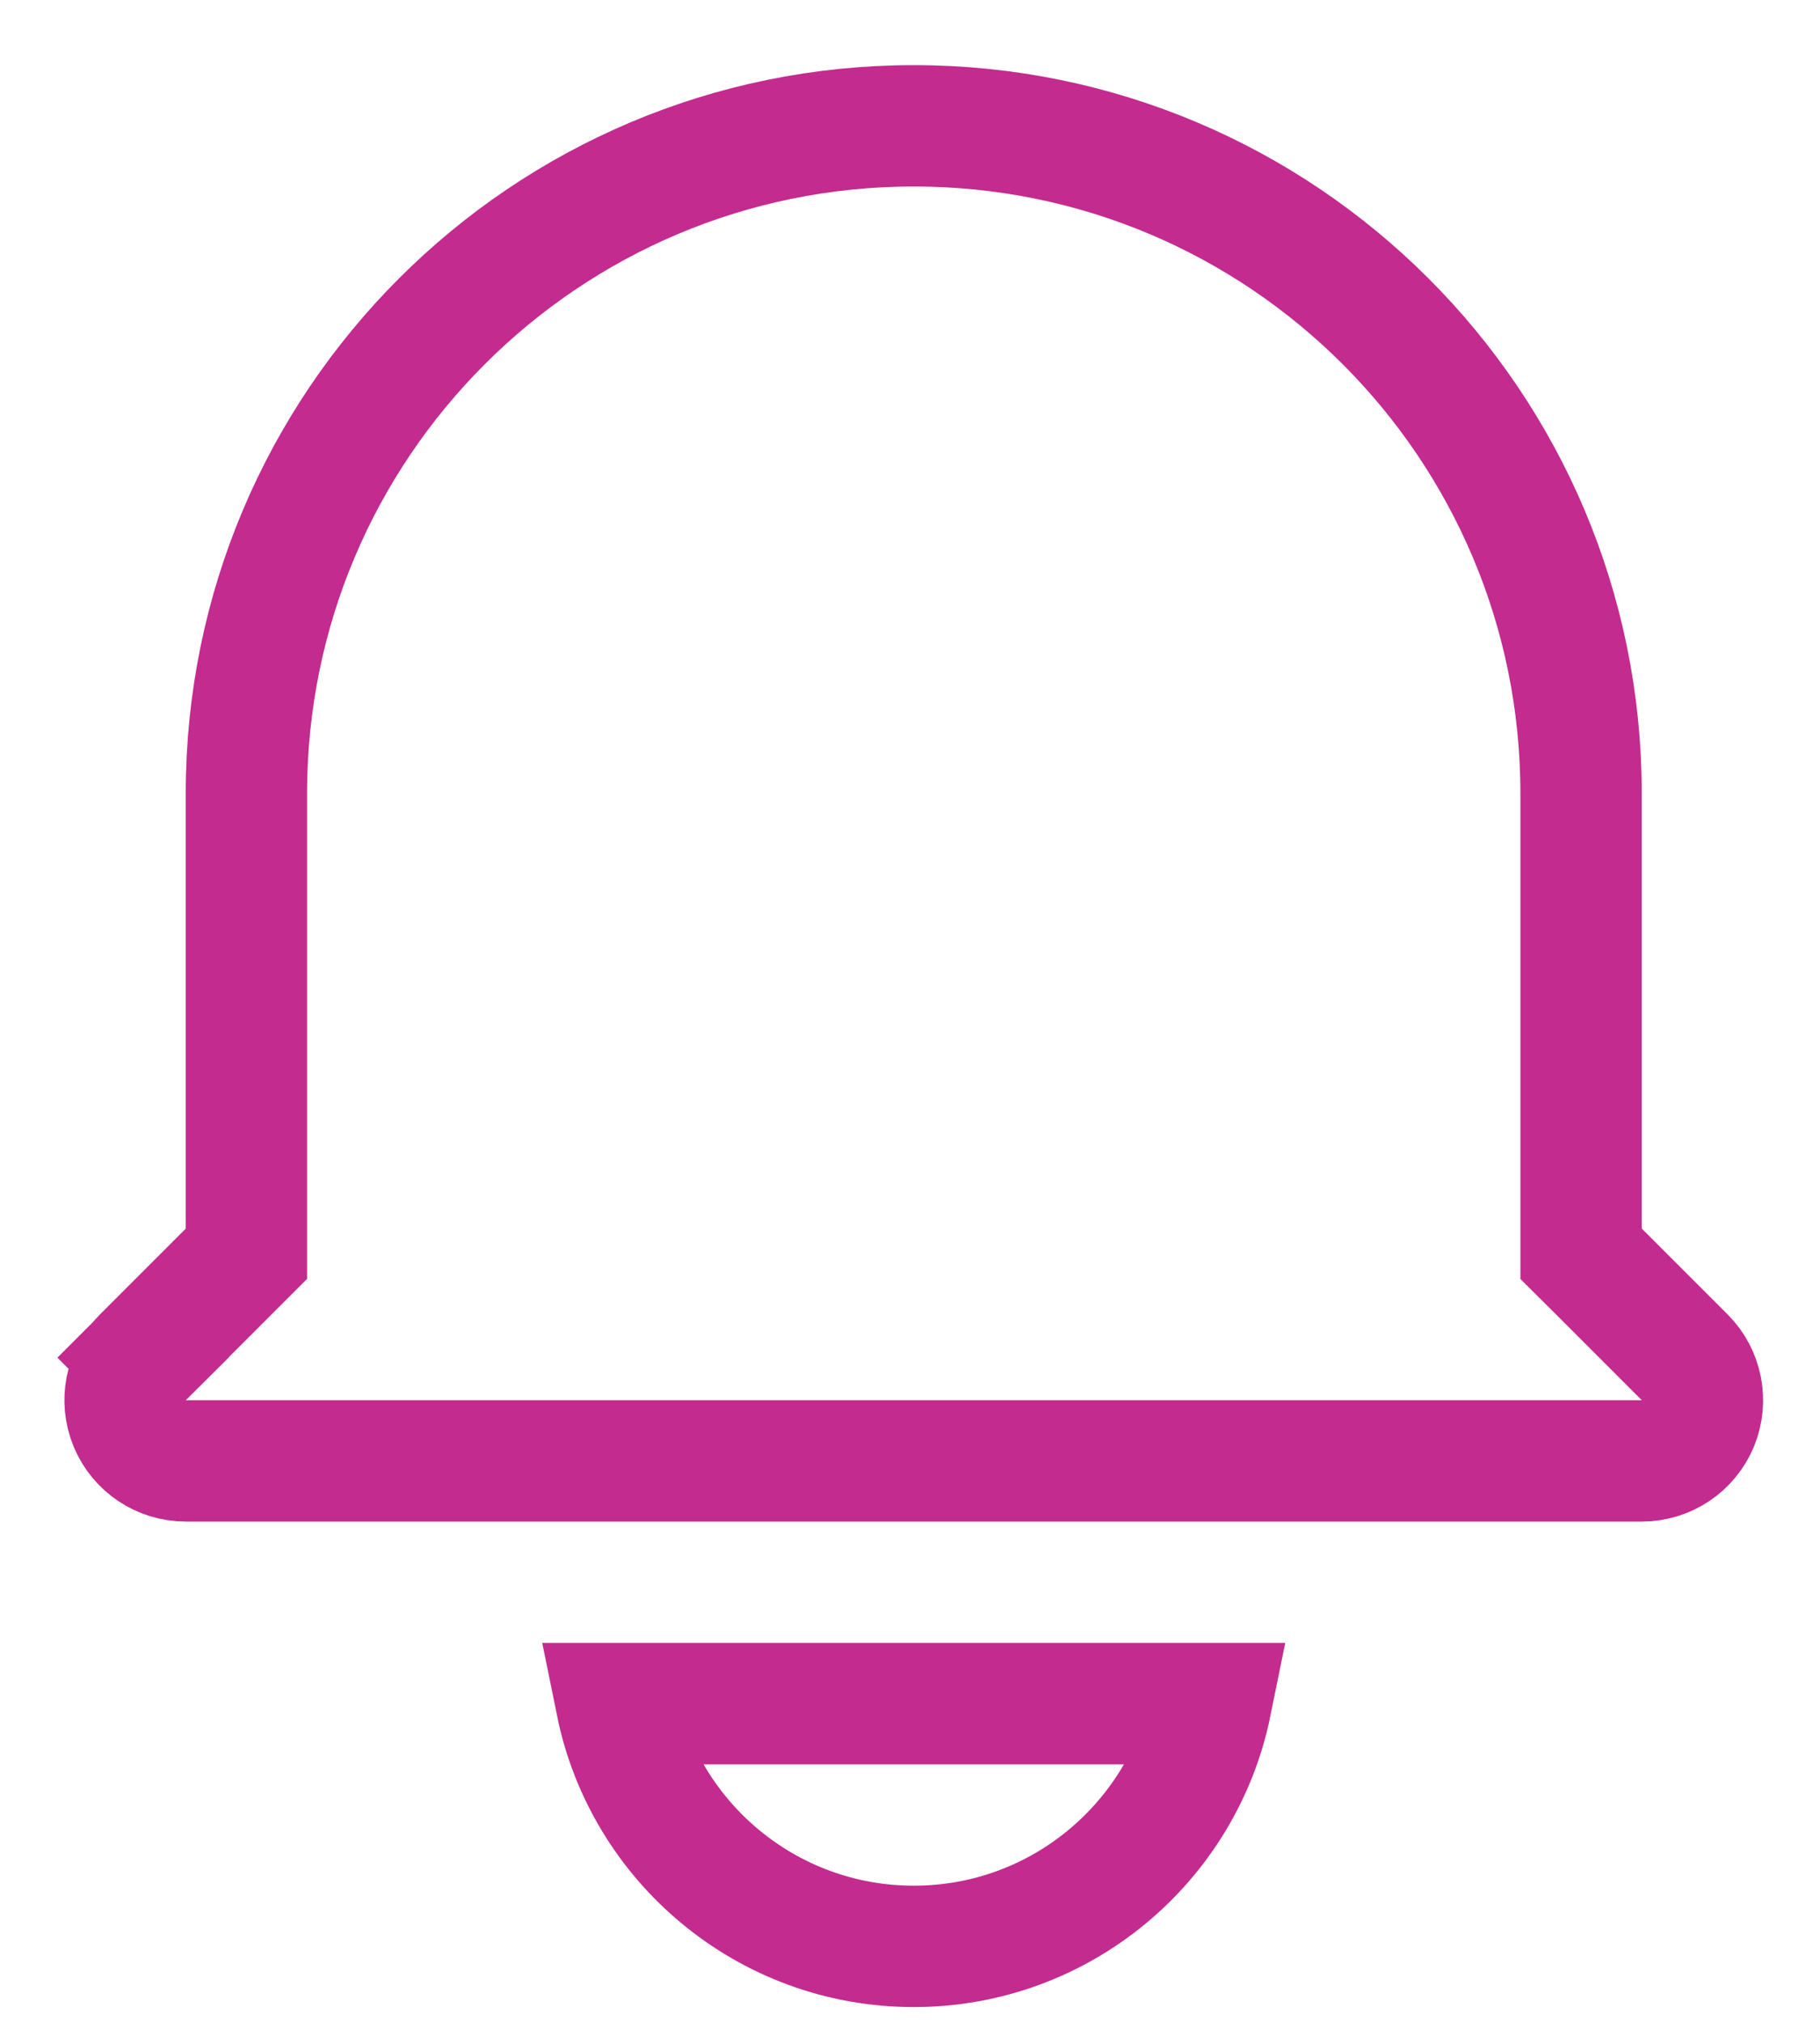 <svg width="18" height="20" viewBox="0 0 18 20" fill="none" xmlns="http://www.w3.org/2000/svg">
<path d="M2.262 12.571L2.437 12.396V12.147V7.844C2.437 4.199 5.392 1.244 9.037 1.244C12.682 1.244 15.637 4.199 15.637 7.844V12.147V12.396L15.813 12.571L16.662 13.42C16.833 13.591 16.884 13.849 16.792 14.074C16.699 14.298 16.48 14.444 16.237 14.444H1.837C1.595 14.444 1.376 14.298 1.283 14.074C1.19 13.849 1.241 13.591 1.413 13.42L0.992 12.999L1.413 13.42L2.262 12.571ZM9.037 19.244C7.586 19.244 6.375 18.213 6.097 16.844H11.977C11.699 18.213 10.489 19.244 9.037 19.244Z" stroke="#C32B8F" stroke-width="1.2"/>
</svg>
